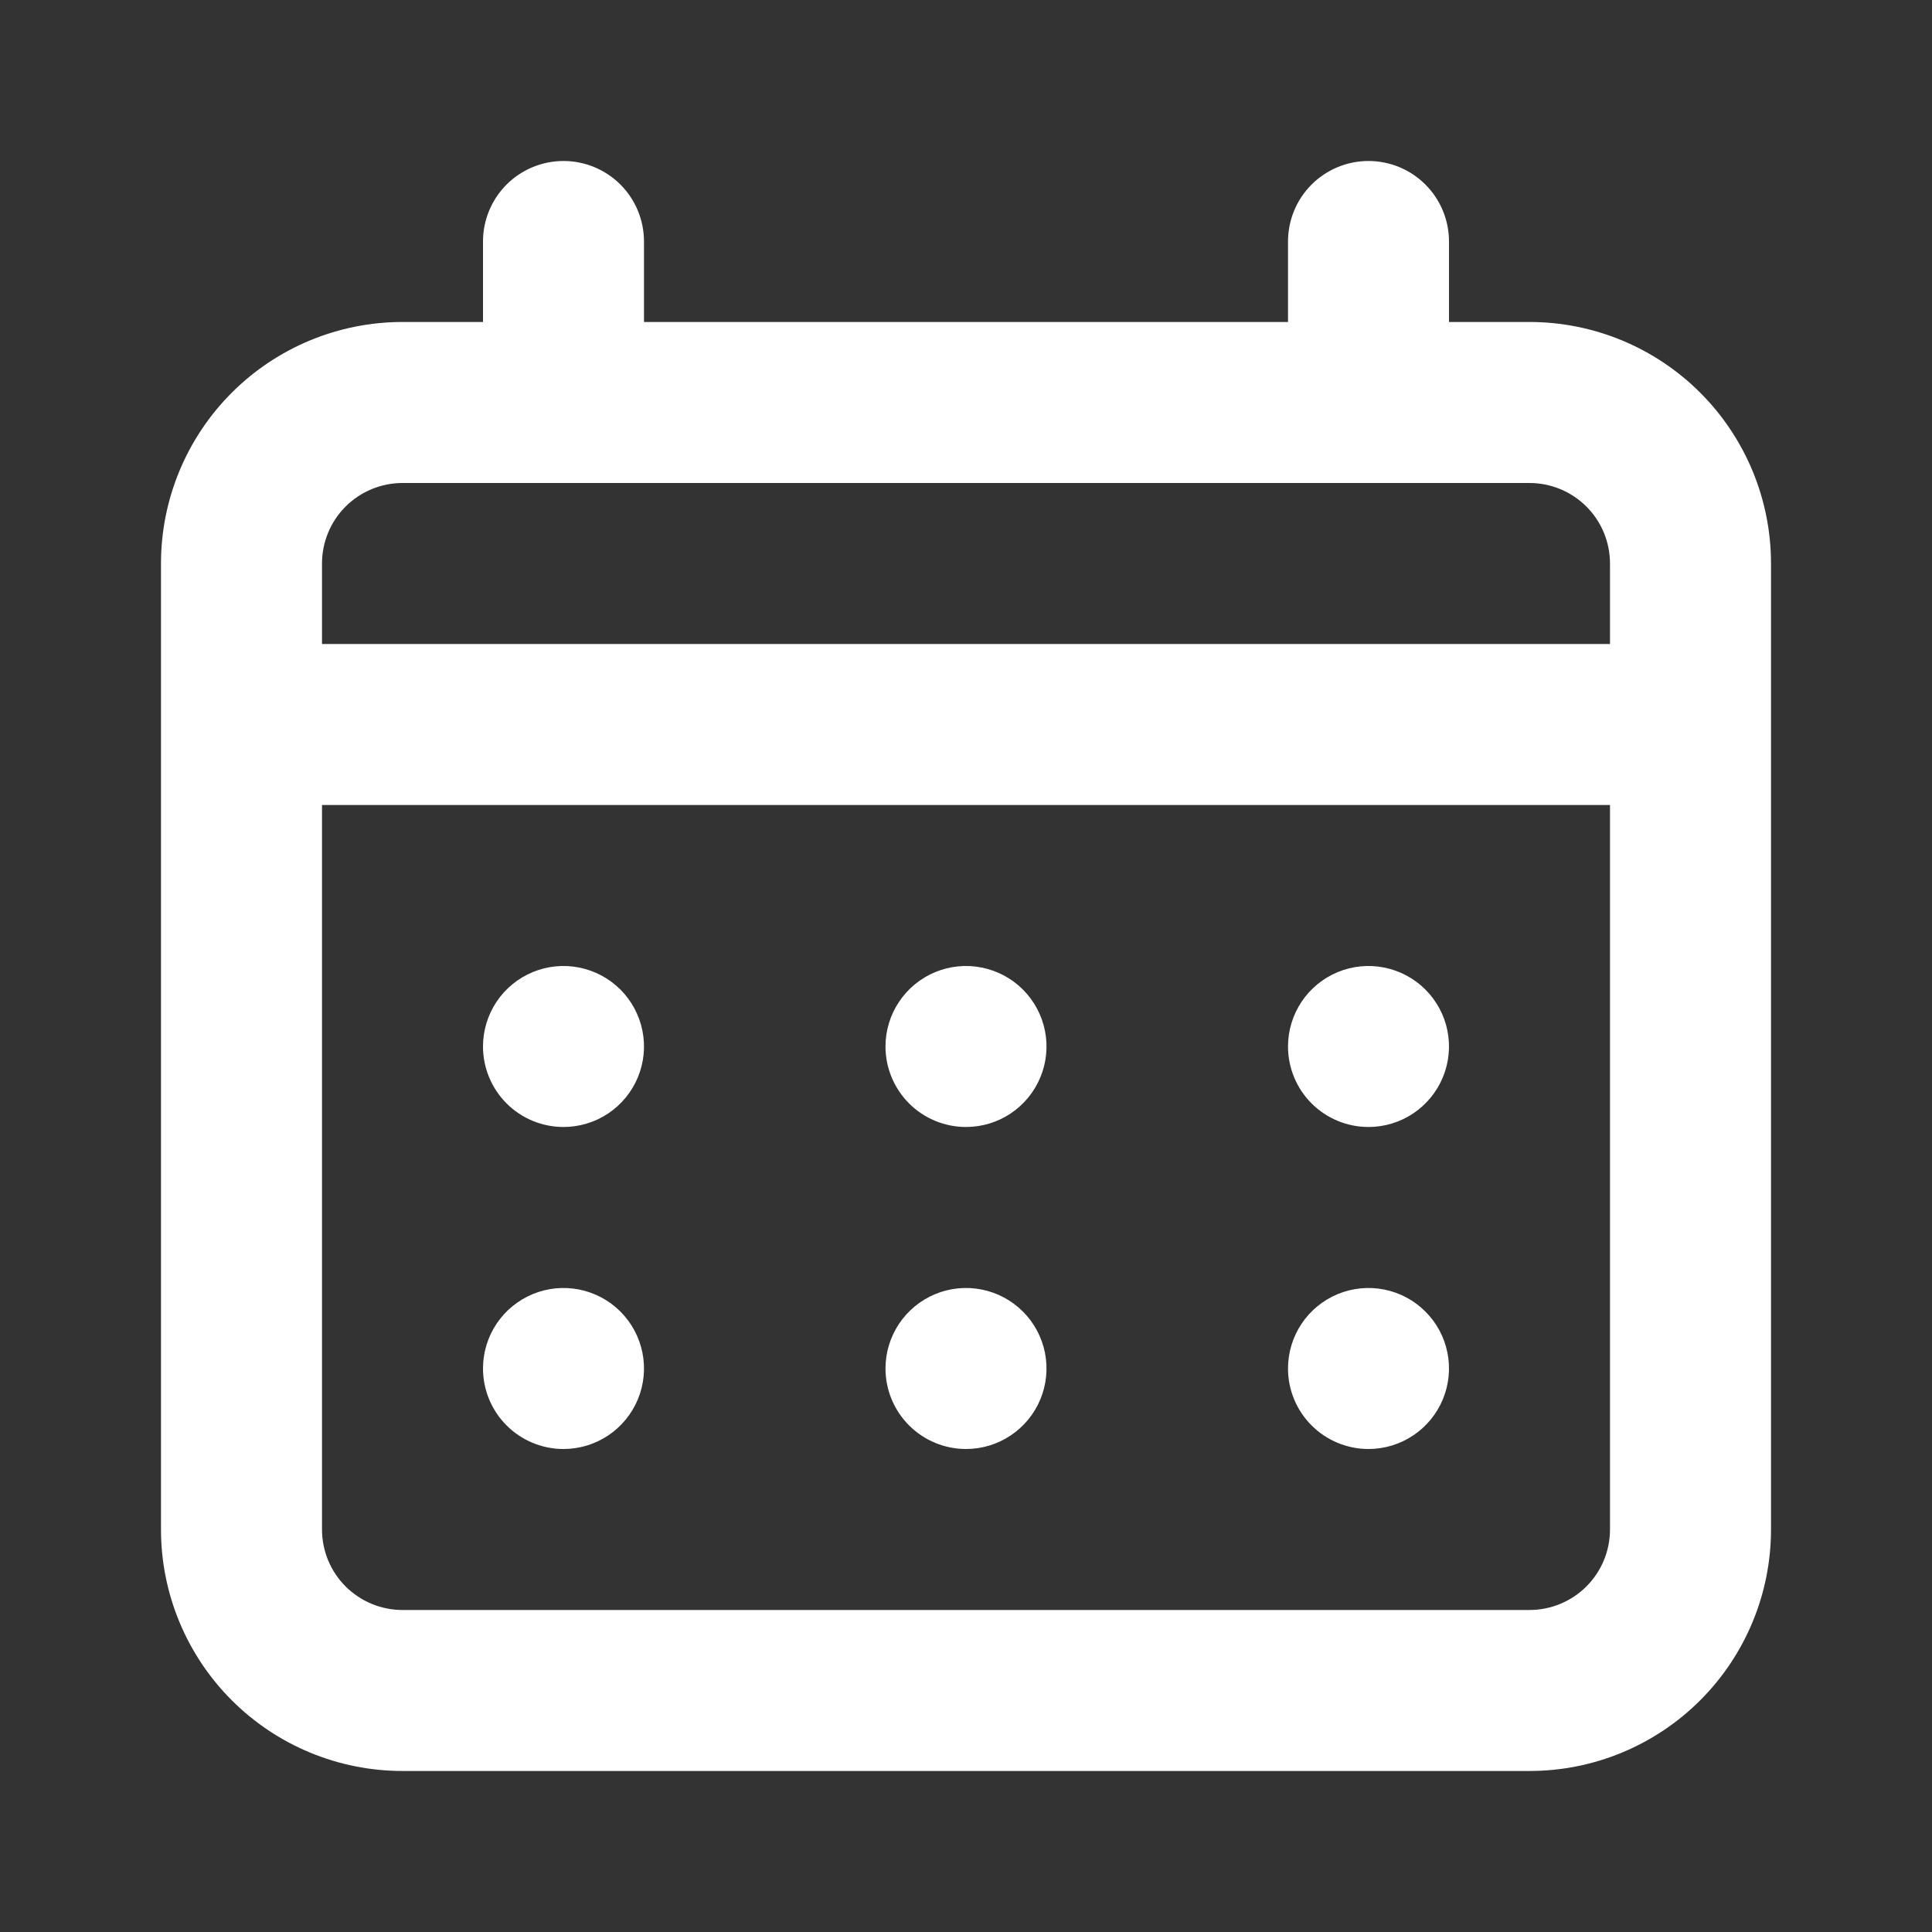<svg width="61" height="61" viewBox="0 0 61 61" fill="none" xmlns="http://www.w3.org/2000/svg">
<rect x="0" y="0" width="61" height="61" fill="#333333" stroke="none"/>
<path d="M30.5 35.583C31.003 35.583 31.494 35.434 31.912 35.155C32.33 34.875 32.656 34.478 32.848 34.014C33.041 33.55 33.091 33.038 32.993 32.545C32.895 32.053 32.653 31.6 32.297 31.244C31.942 30.889 31.489 30.647 30.996 30.549C30.503 30.45 29.992 30.501 29.527 30.693C29.063 30.886 28.666 31.211 28.387 31.629C28.107 32.047 27.958 32.539 27.958 33.041C27.958 33.715 28.226 34.362 28.703 34.839C29.179 35.315 29.826 35.583 30.5 35.583ZM43.208 35.583C43.711 35.583 44.202 35.434 44.62 35.155C45.038 34.875 45.364 34.478 45.556 34.014C45.749 33.55 45.799 33.038 45.701 32.545C45.603 32.053 45.361 31.6 45.005 31.244C44.65 30.889 44.197 30.647 43.704 30.549C43.211 30.45 42.7 30.501 42.236 30.693C41.771 30.886 41.374 31.211 41.095 31.629C40.816 32.047 40.667 32.539 40.667 33.041C40.667 33.715 40.934 34.362 41.411 34.839C41.888 35.315 42.534 35.583 43.208 35.583ZM30.5 45.75C31.003 45.75 31.494 45.601 31.912 45.321C32.33 45.042 32.656 44.645 32.848 44.181C33.041 43.716 33.091 43.205 32.993 42.712C32.895 42.219 32.653 41.766 32.297 41.411C31.942 41.055 31.489 40.813 30.996 40.715C30.503 40.617 29.992 40.667 29.527 40.86C29.063 41.052 28.666 41.378 28.387 41.796C28.107 42.214 27.958 42.705 27.958 43.208C27.958 43.882 28.226 44.529 28.703 45.005C29.179 45.482 29.826 45.75 30.5 45.75ZM43.208 45.75C43.711 45.75 44.202 45.601 44.62 45.321C45.038 45.042 45.364 44.645 45.556 44.181C45.749 43.716 45.799 43.205 45.701 42.712C45.603 42.219 45.361 41.766 45.005 41.411C44.65 41.055 44.197 40.813 43.704 40.715C43.211 40.617 42.7 40.667 42.236 40.86C41.771 41.052 41.374 41.378 41.095 41.796C40.816 42.214 40.667 42.705 40.667 43.208C40.667 43.882 40.934 44.529 41.411 45.005C41.888 45.482 42.534 45.75 43.208 45.75ZM17.792 35.583C18.294 35.583 18.786 35.434 19.204 35.155C19.622 34.875 19.947 34.478 20.14 34.014C20.332 33.55 20.383 33.038 20.284 32.545C20.186 32.053 19.944 31.6 19.589 31.244C19.233 30.889 18.78 30.647 18.287 30.549C17.794 30.45 17.283 30.501 16.819 30.693C16.355 30.886 15.957 31.211 15.678 31.629C15.399 32.047 15.25 32.539 15.25 33.041C15.25 33.715 15.518 34.362 15.994 34.839C16.471 35.315 17.117 35.583 17.792 35.583ZM48.292 10.166H45.75V7.625C45.75 6.951 45.482 6.304 45.005 5.827C44.529 5.351 43.882 5.083 43.208 5.083C42.534 5.083 41.888 5.351 41.411 5.827C40.934 6.304 40.667 6.951 40.667 7.625V10.166H20.333V7.625C20.333 6.951 20.066 6.304 19.589 5.827C19.112 5.351 18.466 5.083 17.792 5.083C17.117 5.083 16.471 5.351 15.994 5.827C15.518 6.304 15.25 6.951 15.25 7.625V10.166H12.708C10.686 10.166 8.747 10.97 7.317 12.4C5.887 13.83 5.083 15.769 5.083 17.791V48.291C5.083 50.314 5.887 52.253 7.317 53.683C8.747 55.113 10.686 55.916 12.708 55.916H48.292C50.314 55.916 52.253 55.113 53.683 53.683C55.113 52.253 55.917 50.314 55.917 48.291V17.791C55.917 15.769 55.113 13.83 53.683 12.4C52.253 10.97 50.314 10.166 48.292 10.166ZM50.833 48.291C50.833 48.965 50.566 49.612 50.089 50.089C49.612 50.565 48.966 50.833 48.292 50.833H12.708C12.034 50.833 11.388 50.565 10.911 50.089C10.434 49.612 10.167 48.965 10.167 48.291V25.416H50.833V48.291ZM50.833 20.333H10.167V17.791C10.167 17.117 10.434 16.471 10.911 15.994C11.388 15.518 12.034 15.25 12.708 15.25H48.292C48.966 15.25 49.612 15.518 50.089 15.994C50.566 16.471 50.833 17.117 50.833 17.791V20.333ZM17.792 45.75C18.294 45.75 18.786 45.601 19.204 45.321C19.622 45.042 19.947 44.645 20.14 44.181C20.332 43.716 20.383 43.205 20.284 42.712C20.186 42.219 19.944 41.766 19.589 41.411C19.233 41.055 18.78 40.813 18.287 40.715C17.794 40.617 17.283 40.667 16.819 40.86C16.355 41.052 15.957 41.378 15.678 41.796C15.399 42.214 15.25 42.705 15.25 43.208C15.25 43.882 15.518 44.529 15.994 45.005C16.471 45.482 17.117 45.75 17.792 45.75Z" fill="white"/>
</svg>
